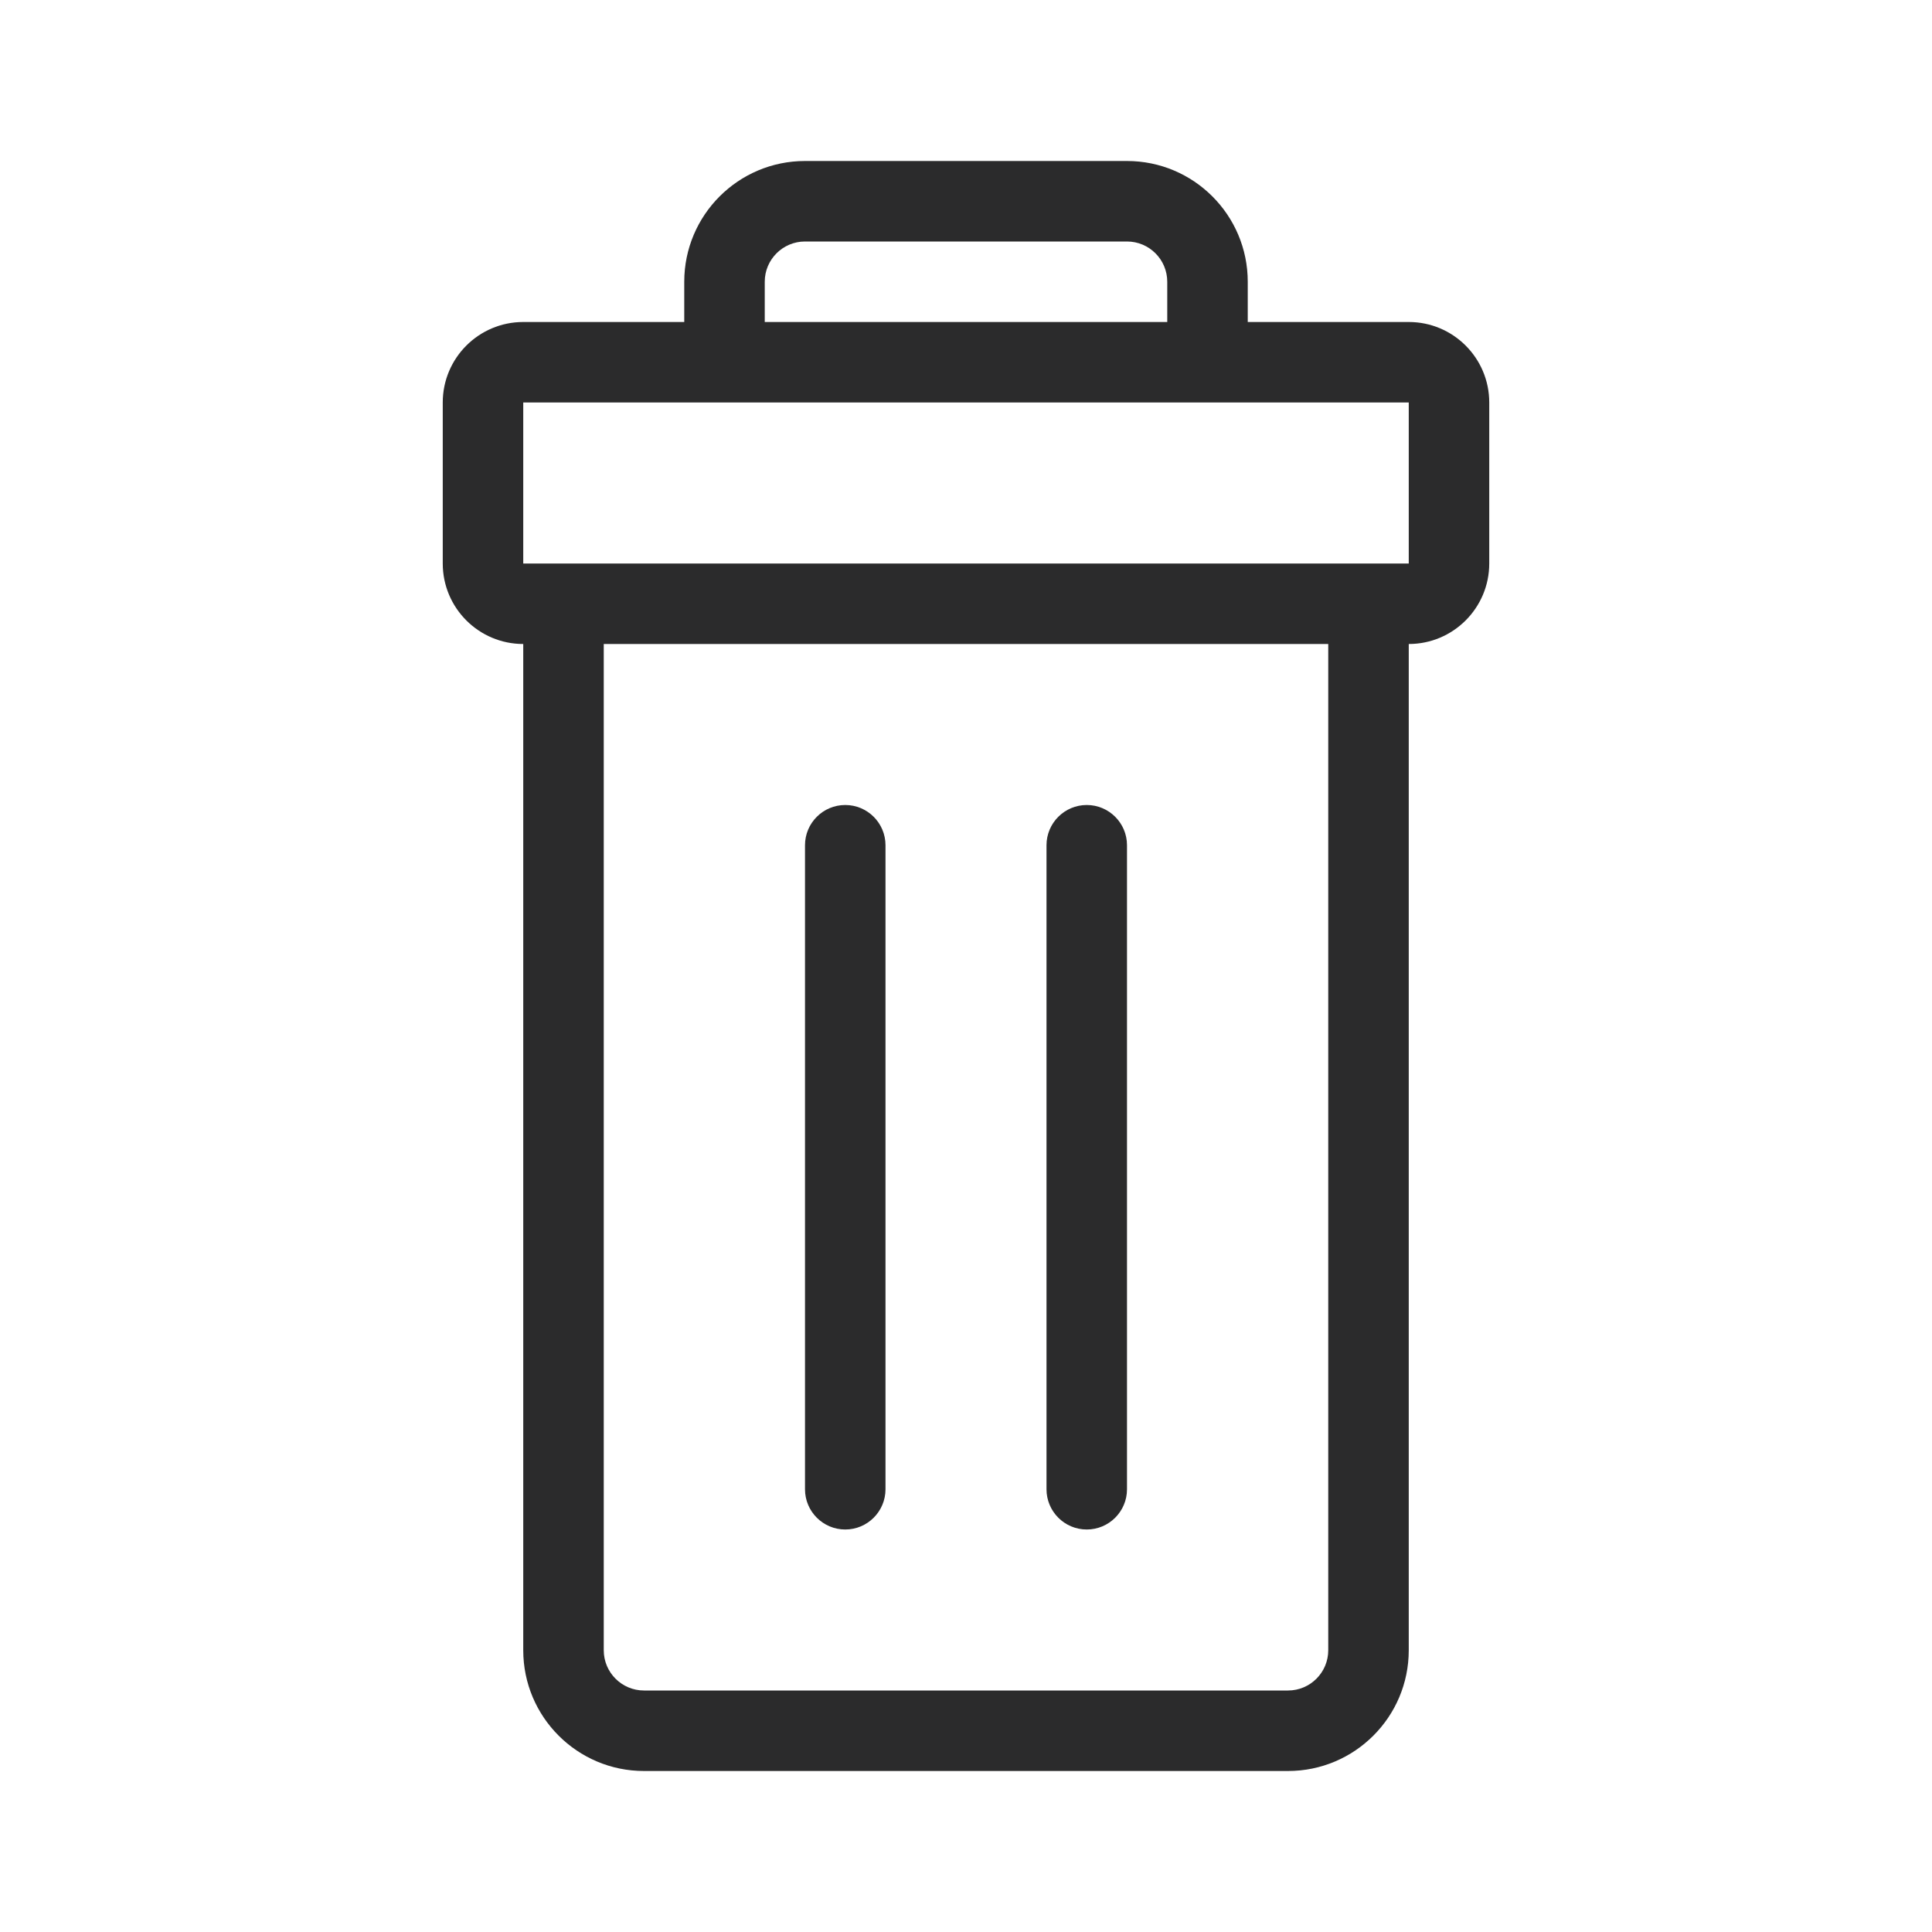 <svg width="24" height="24" viewBox="0 0 24 24" fill="none" xmlns="http://www.w3.org/2000/svg">
<path fill-rule="evenodd" clip-rule="evenodd" d="M10 3C9.724 3 9.5 3.224 9.5 3.5V4H14.5V3.5C14.5 3.224 14.276 3 14 3H10ZM15.5 4V3.5C15.5 2.672 14.828 2 14 2H10C9.172 2 8.5 2.672 8.5 3.5V4H6.5C5.948 4 5.5 4.448 5.5 5V7C5.5 7.552 5.948 8 6.5 8L6.5 20.5C6.5 21.328 7.172 22 8 22H16C16.828 22 17.5 21.328 17.5 20.5V8C18.052 8 18.5 7.552 18.5 7V5C18.5 4.448 18.052 4 17.5 4H15.5ZM17.5 7V5H6.5V7H17.5ZM7.5 8H16.5V20.5C16.5 20.776 16.276 21 16 21H8C7.724 21 7.5 20.776 7.5 20.5V8ZM10.5 10C10.776 10 11 10.224 11 10.5V18.5C11 18.776 10.776 19 10.5 19C10.224 19 10 18.776 10 18.5V10.5C10 10.224 10.224 10 10.5 10ZM13.5 10C13.776 10 14 10.224 14 10.5V18.5C14 18.776 13.776 19 13.5 19C13.224 19 13 18.776 13 18.5V10.5C13 10.224 13.224 10 13.5 10Z" fill="#2B2B2C"/>
</svg>
